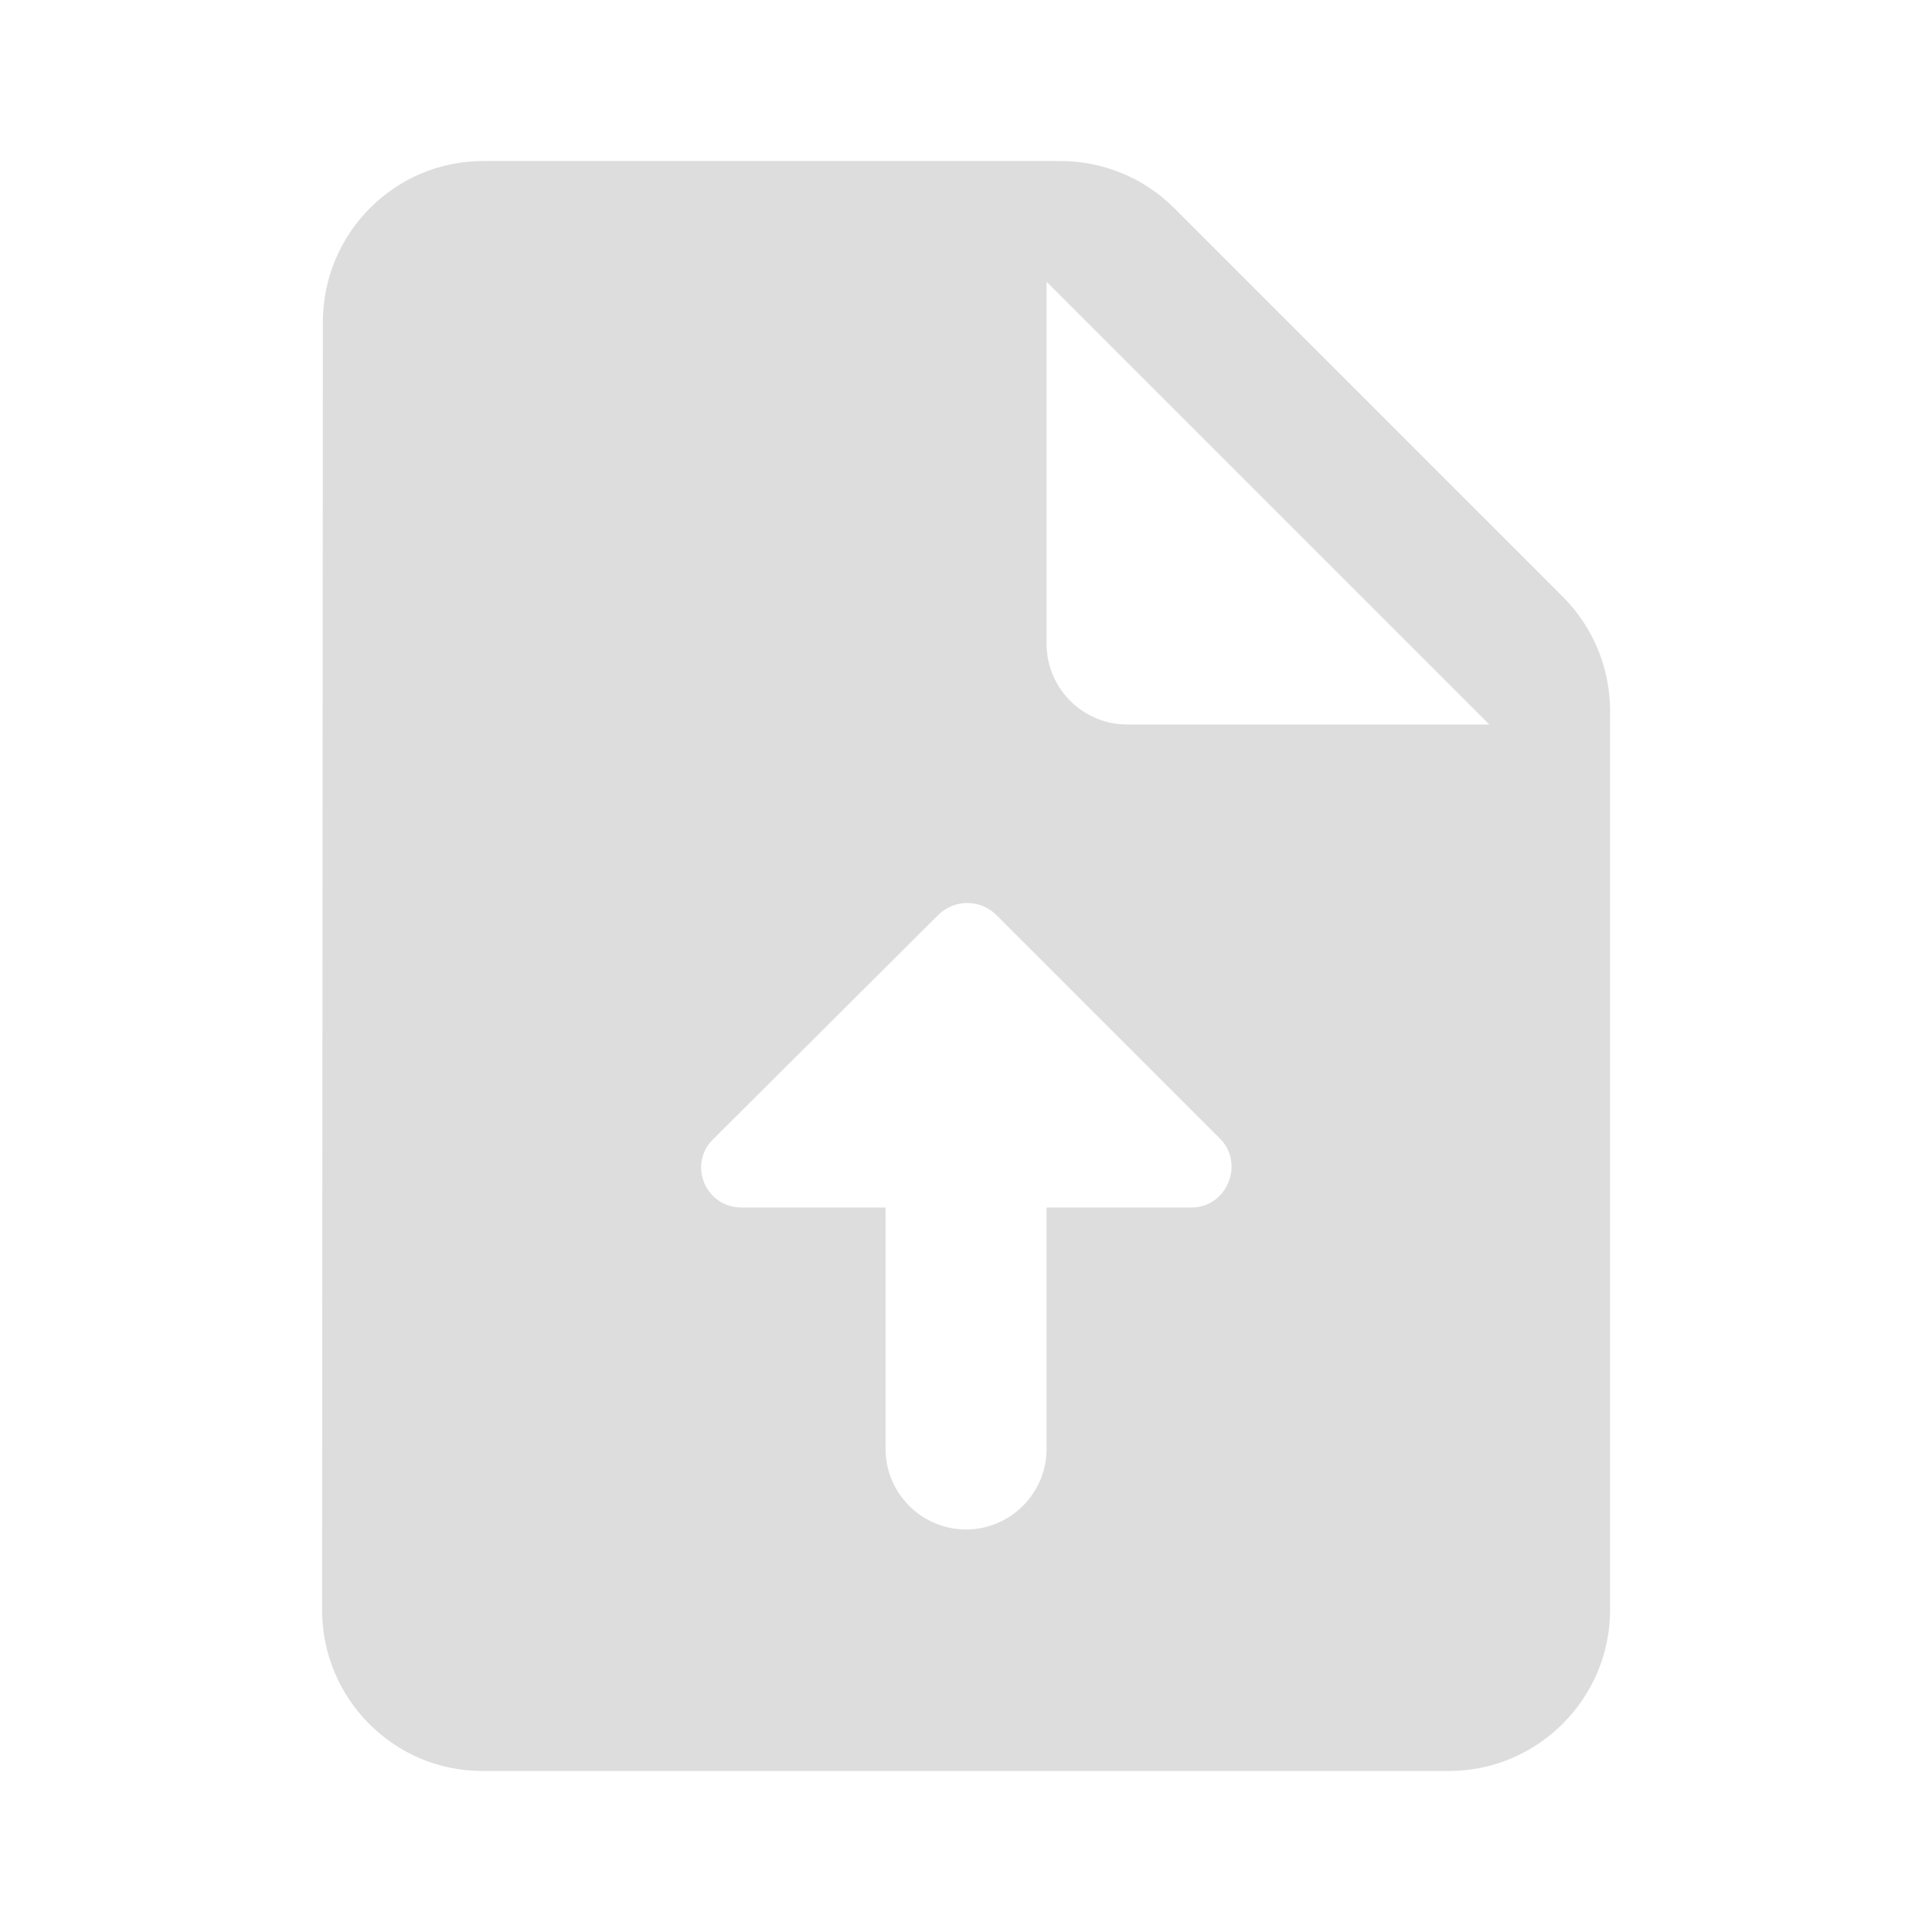 <svg width="62" height="62" viewBox="0 0 62 62" fill="none" xmlns="http://www.w3.org/2000/svg">
<path d="M50.145 19.142L37.667 6.665C36.712 5.709 35.394 5.167 34.025 5.167H15.502C12.661 5.167 10.361 7.492 10.361 10.333L10.336 51.667C10.336 54.508 12.635 56.833 15.476 56.833H46.502C49.344 56.833 51.669 54.508 51.669 51.667V22.811C51.669 21.442 51.127 20.124 50.145 19.142ZM38.236 38.75H33.586V46.5C33.586 47.921 32.423 49.083 31.002 49.083C29.581 49.083 28.419 47.921 28.419 46.5V38.75H23.795C22.632 38.75 22.064 37.355 22.891 36.554L30.124 29.347C30.641 28.856 31.442 28.856 31.958 29.347L39.166 36.554C39.941 37.355 39.372 38.75 38.236 38.75ZM36.169 23.25C34.748 23.25 33.586 22.087 33.586 20.667V9.042L47.794 23.25H36.169Z" fill="#DDDDDD"/>
</svg>
